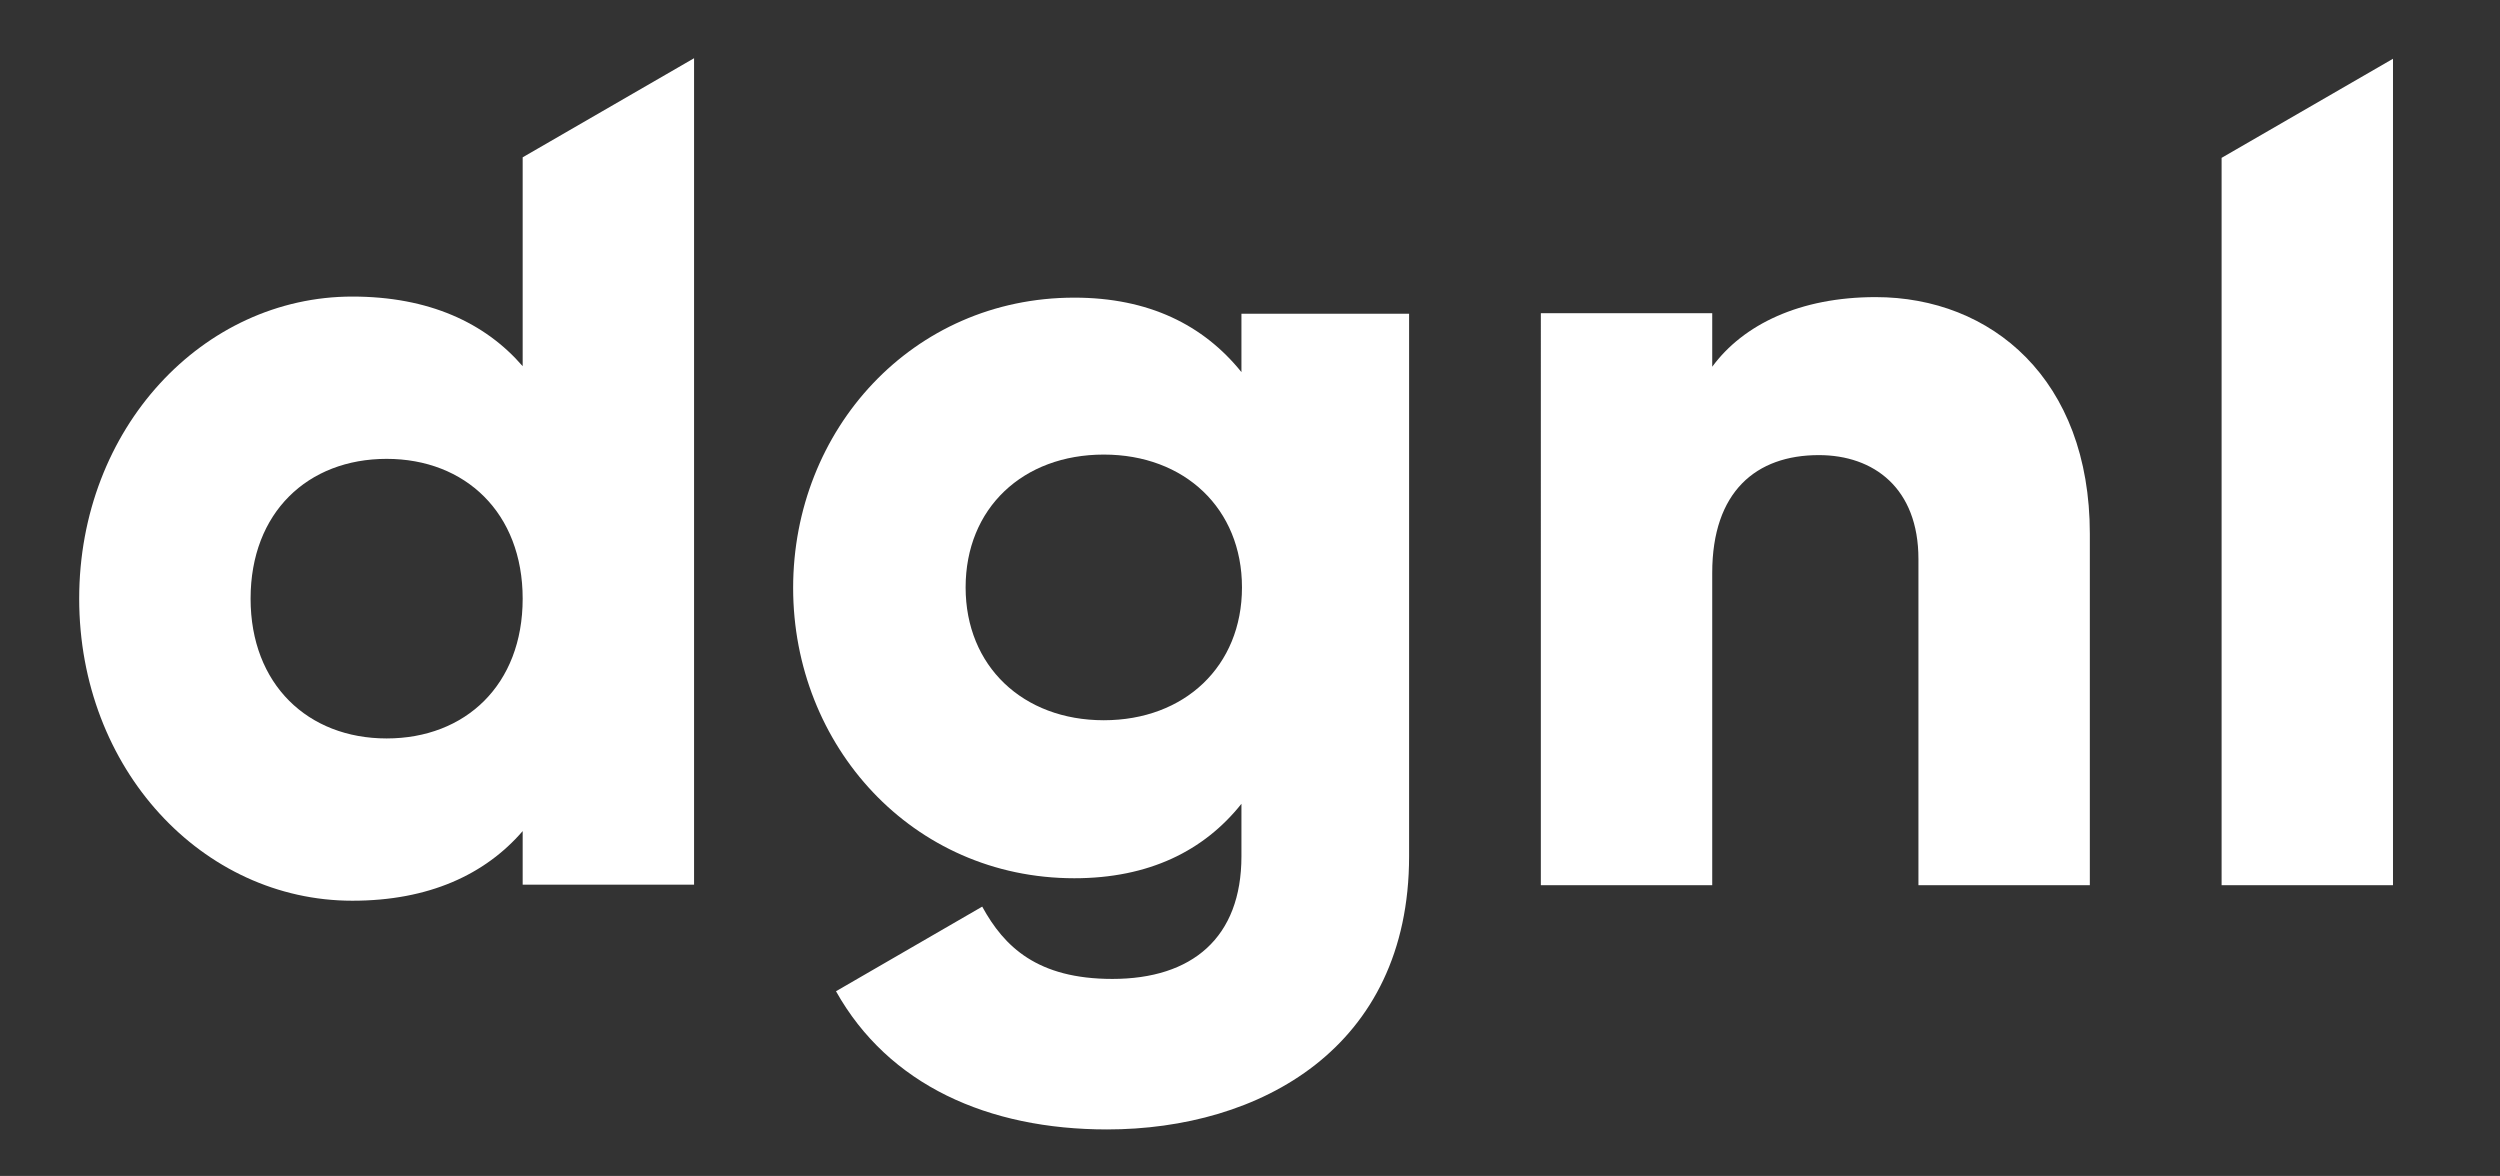 <?xml version="1.0" encoding="utf-8"?>
<!-- Generator: Adobe Illustrator 16.0.0, SVG Export Plug-In . SVG Version: 6.00 Build 0)  -->
<!DOCTYPE svg PUBLIC "-//W3C//DTD SVG 1.1//EN" "http://www.w3.org/Graphics/SVG/1.1/DTD/svg11.dtd">
<svg version="1.1" id="Layer_1" xmlns="http://www.w3.org/2000/svg" xmlns:xlink="http://www.w3.org/1999/xlink" x="0px" y="0px"
	 width="323.444px" height="152.141px" viewBox="0 0 323.444 152.141" enable-background="new 0 0 323.444 152.141"
	 xml:space="preserve">
<rect x="0" y="0" width="323.444" height="152.141" fill="#333333" stroke="none"/>
<rect x="26.945" y="23.49" display="none" fill="#2B0707" stroke="#FFFFFF" stroke-miterlimit="10" width="788" height="567"/>
<path id="XMLID_73_" fill="#FFFFFF" d="M182.305,40.518v70.265c0,24.877-19.403,35.341-39.083,35.341
	c-15.383,0-28.271-5.752-35.063-17.879l18.917-10.948c2.841,5.197,7.138,9.354,16.839,9.354c10.324,0,16.7-5.335,16.7-15.868v-6.79
	c-4.851,6.097-11.988,9.632-21.62,9.632c-20.997,0-36.38-17.186-36.38-37.559c0-20.442,15.383-37.558,36.38-37.558
	c9.632,0,16.7,3.534,21.62,9.632v-7.553h21.689V40.518z M160.684,75.997c0-10.186-7.414-17.185-17.877-17.185
	c-10.464,0-17.878,6.929-17.878,17.185c0,10.187,7.415,17.186,17.878,17.186C153.27,93.182,160.684,86.183,160.684,75.997z"/>
<path id="XMLID_71_" fill="#FFFFFF" d="M270.378,69.067v45.458h-22.175V72.324c0-9.146-5.751-13.443-12.889-13.443
	c-8.107,0-13.79,4.712-13.79,15.245v40.399h-22.173V40.518h22.173v6.93c4.02-5.475,11.365-9.008,21.136-9.008
	C257.628,38.439,270.378,49.041,270.378,69.067z"/>
<path id="XMLID_69_" display="none" fill="#FFFFFF" d="M8.016,137.289L56.176,9.301h6.999L15.014,137.289H8.016z"/>
<path id="XMLID_65_" fill="#FFFFFF" d="M89.796,7.533v106.922H67.622v-6.93c-4.851,5.613-12.127,9.008-22.036,9.008
	c-19.403,0-35.341-17.046-35.341-39.081c0-22.037,16.007-39.083,35.341-39.083c9.909,0,17.185,3.396,22.036,9.008V20.353
	L89.796,7.533z M67.622,77.453c0-11.088-7.415-18.087-17.601-18.087c-10.187,0-17.601,6.93-17.601,18.087
	c0,11.087,7.415,18.085,17.601,18.085C60.207,95.538,67.622,88.609,67.622,77.453z"/>
<polyline id="XMLID_60_" fill="#FFFFFF" points="287.425,114.525 287.425,20.423 309.599,7.603 309.599,114.525 287.425,114.525 "/>
</svg>
